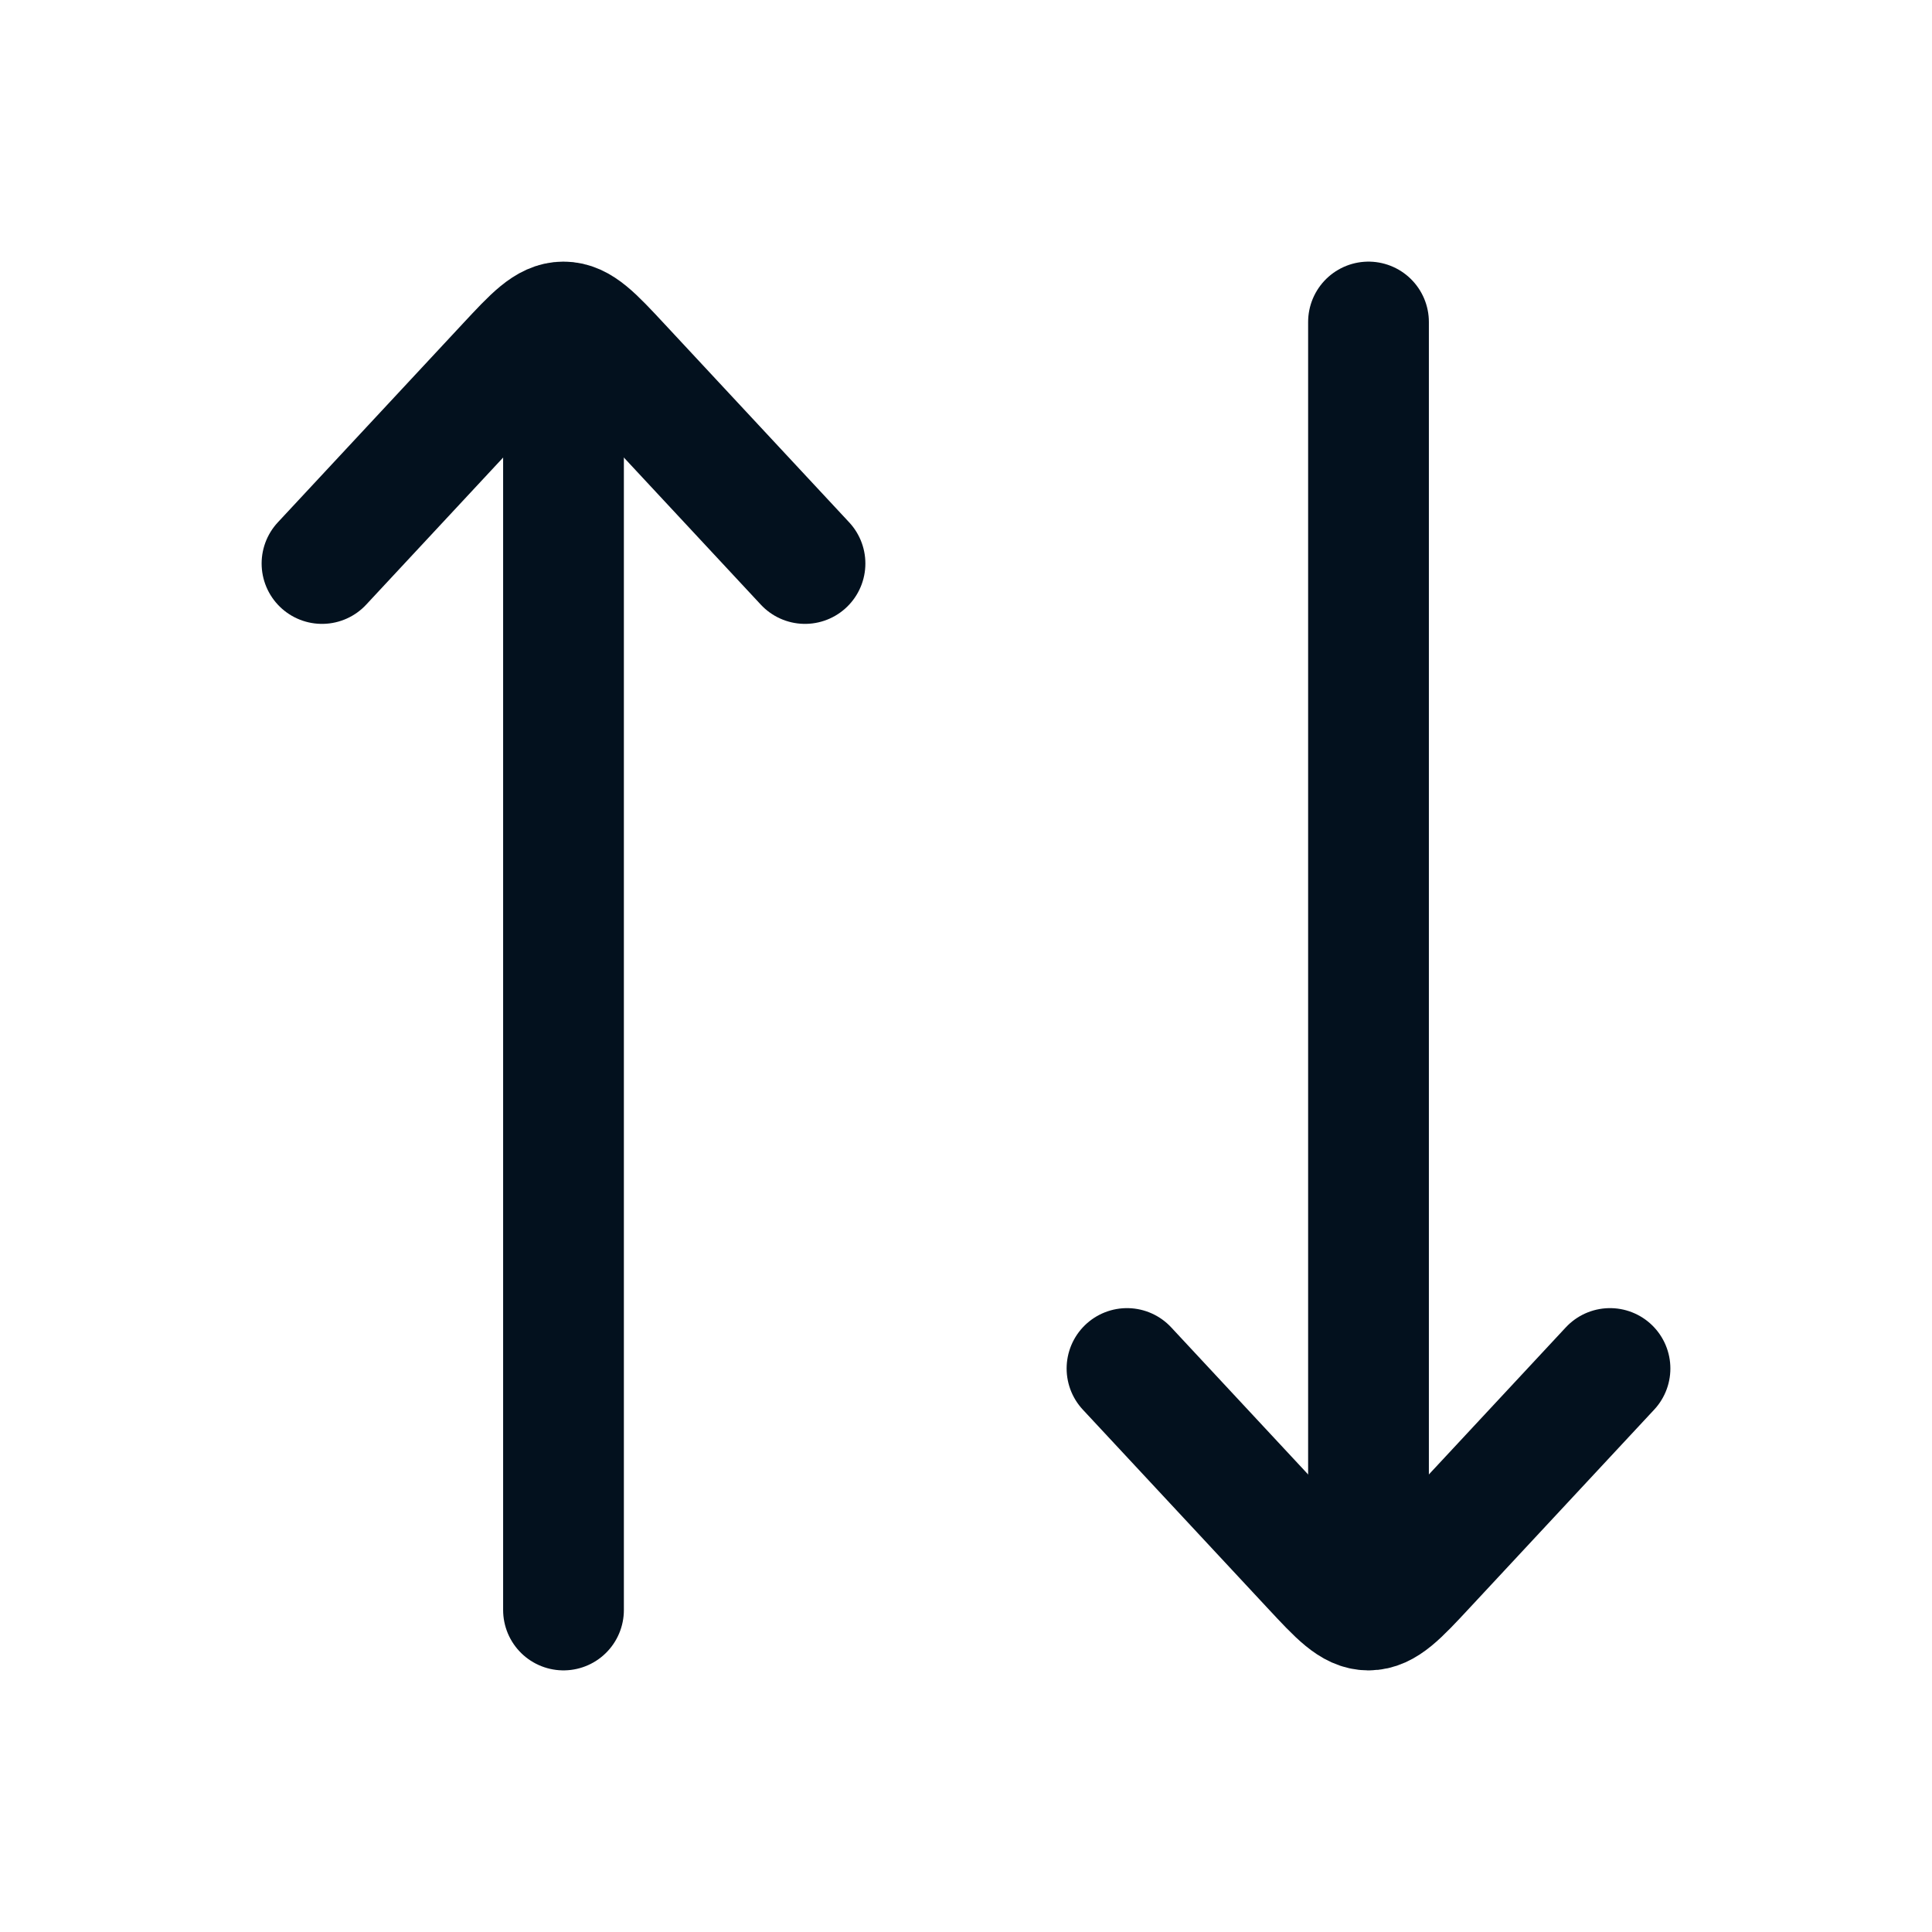 <svg width="24" height="24" viewBox="0 0 24 24" fill="none" xmlns="http://www.w3.org/2000/svg">
<path d="M7 5V20" stroke="#03111E" stroke-width="1.5" stroke-linecap="round" stroke-linejoin="round"/>
<path d="M17 19L17 4" stroke="#03111E" stroke-width="1.5" stroke-linecap="round" stroke-linejoin="round"/>
<path d="M4 7L6.293 4.537C6.626 4.179 6.793 4 7 4C7.207 4 7.374 4.179 7.707 4.537L10 7" stroke="#03111E" stroke-width="1.5" stroke-linecap="round" stroke-linejoin="round"/>
<path d="M14 17L16.293 19.463C16.626 19.821 16.793 20 17 20C17.207 20 17.374 19.821 17.707 19.463L20 17" stroke="#03111E" stroke-width="1.5" stroke-linecap="round" stroke-linejoin="round"/>
</svg>
